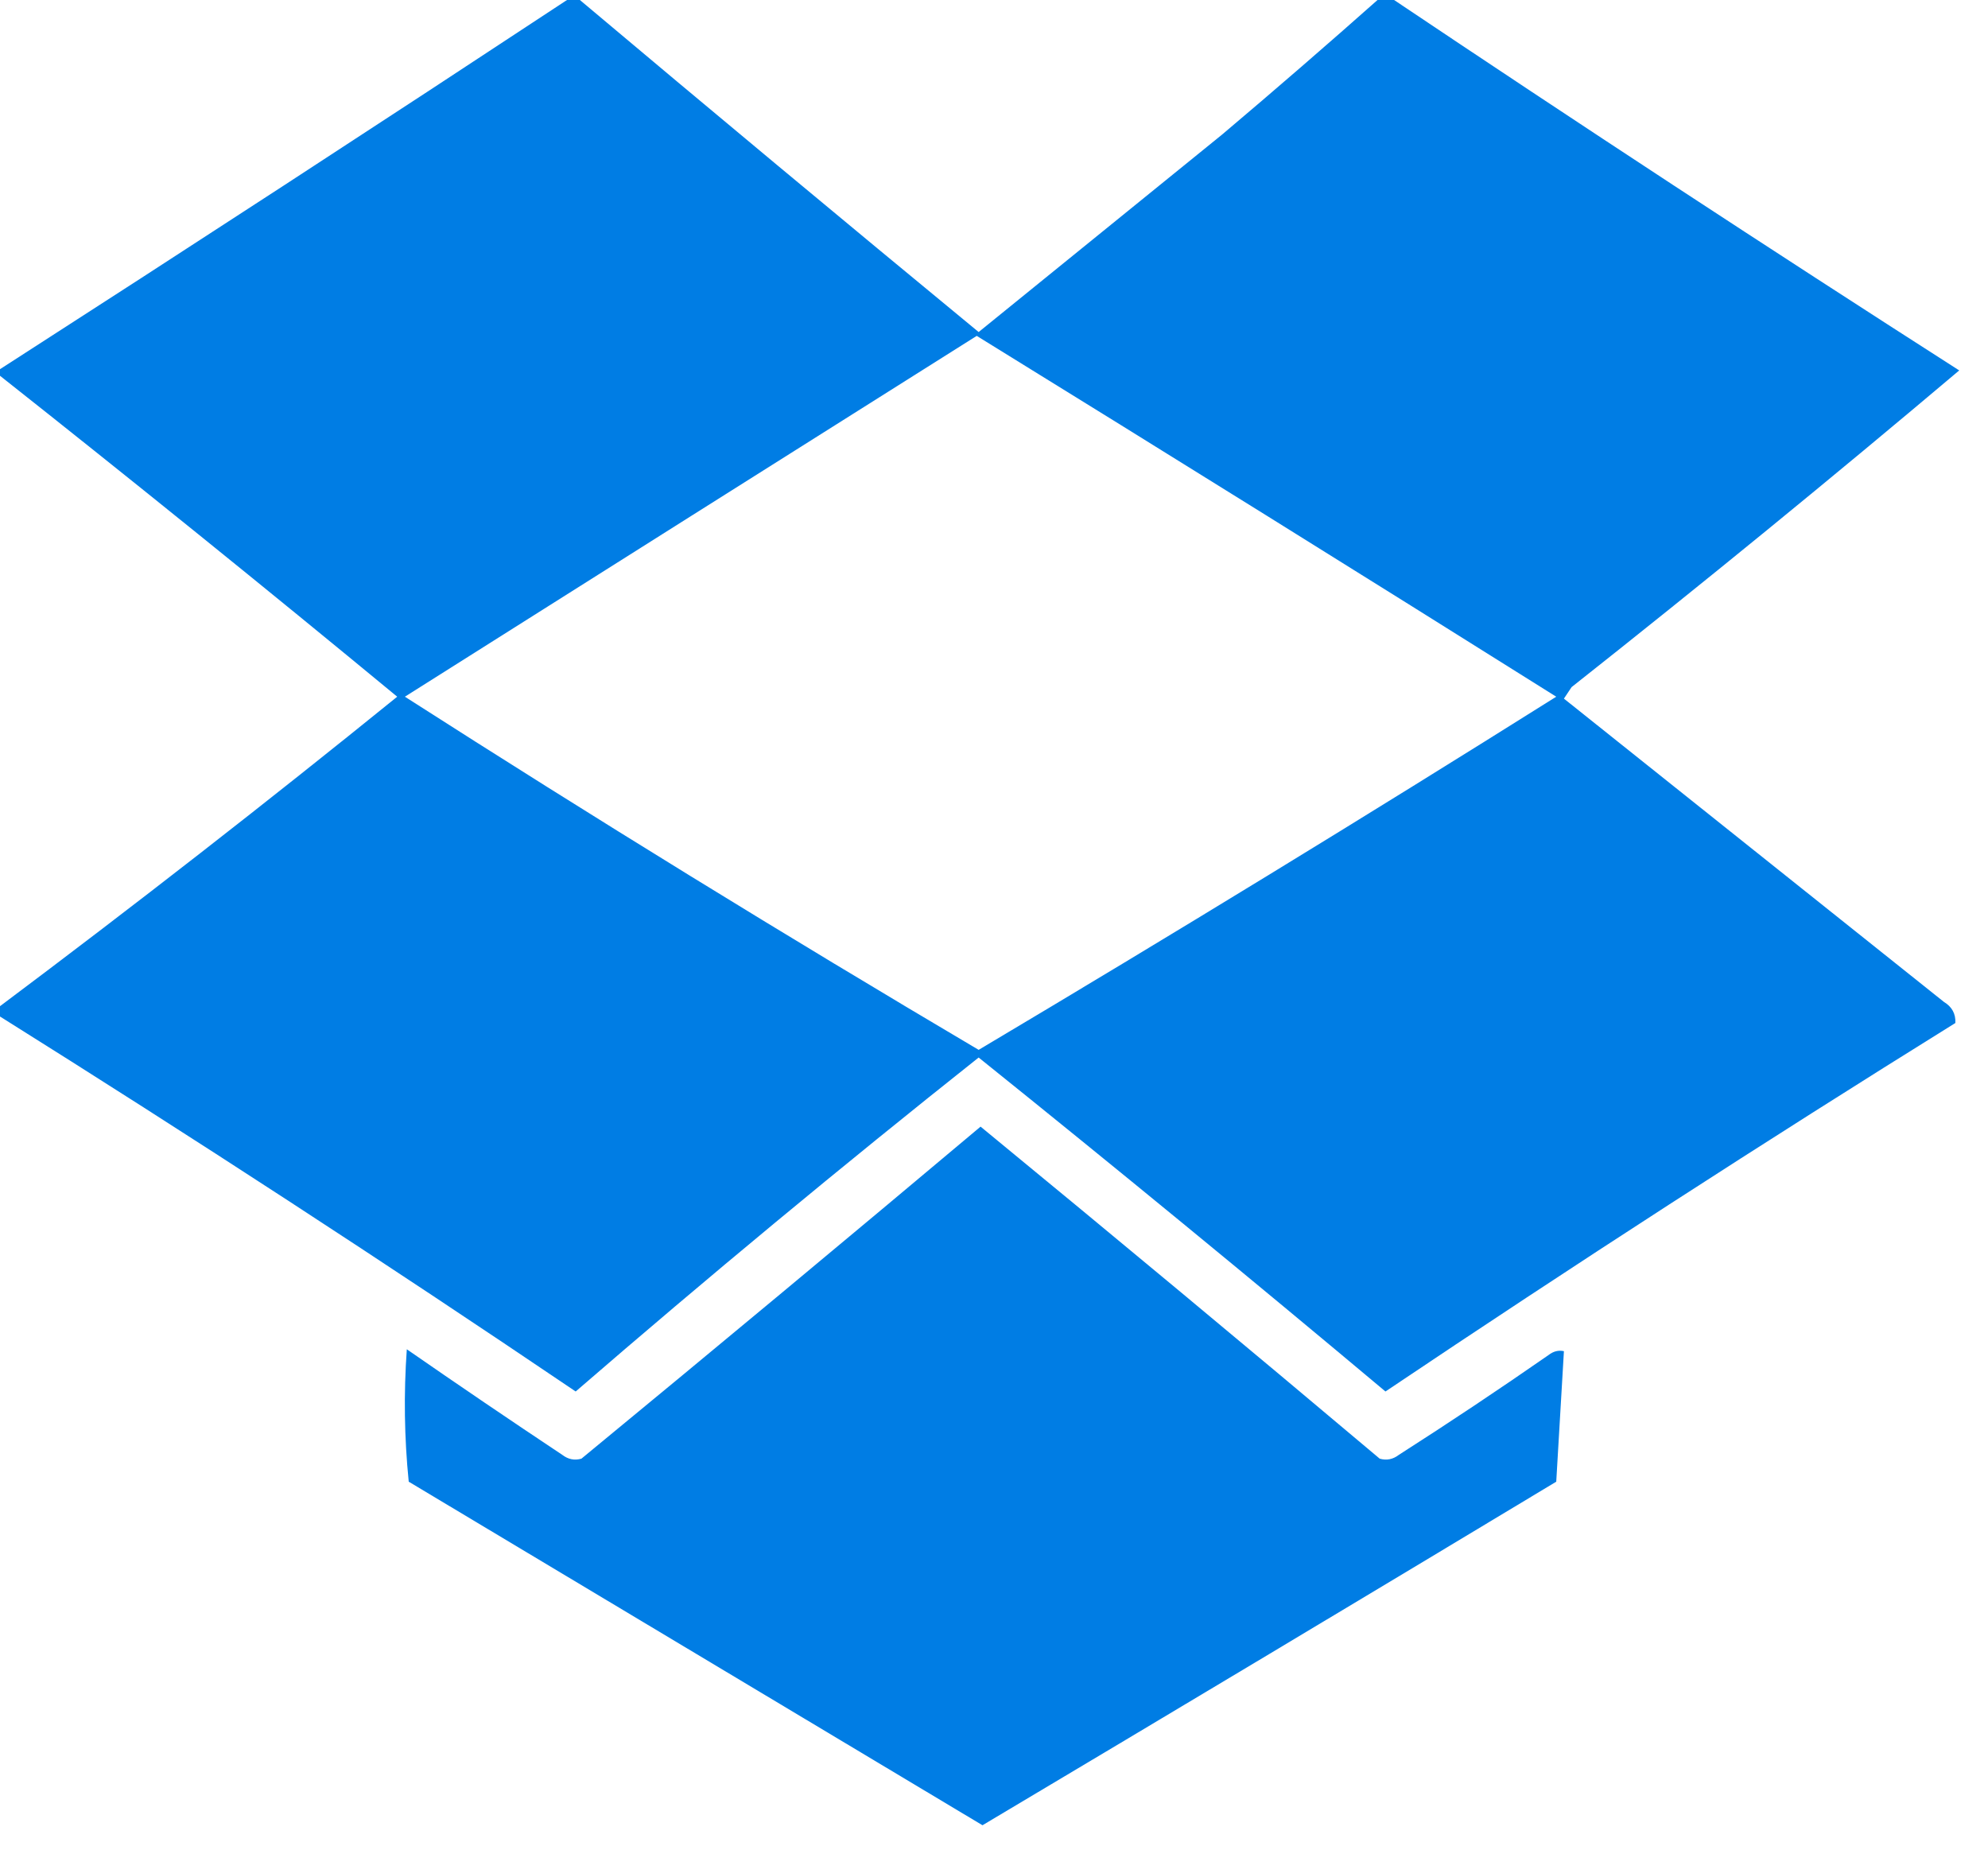 <?xml version="1.0" encoding="UTF-8"?>
<!DOCTYPE svg PUBLIC "-//W3C//DTD SVG 1.1//EN" "http://www.w3.org/Graphics/SVG/1.1/DTD/svg11.dtd">
<svg xmlns="http://www.w3.org/2000/svg" version="1.1" width="518px" height="482px" style="shape-rendering:geometricPrecision; text-rendering:geometricPrecision; image-rendering:optimizeQuality; fill-rule:evenodd; clip-rule:evenodd" xmlns:xlink="http://www.w3.org/1999/xlink">
<g><path style="opacity:1" fill="#007de4" d="M 148.5,-0.5 C 149.167,-0.5 149.833,-0.5 150.5,-0.5C 185.155,28.649 219.988,57.649 255,86.5C 276.156,69.347 297.322,52.18 318.5,35C 332.384,23.273 346.051,11.439 359.5,-0.5C 360.5,-0.5 361.5,-0.5 362.5,-0.5C 411.402,32.298 460.736,64.632 510.5,96.5C 477.294,124.537 443.627,152.037 409.5,179C 408.833,180 408.167,181 407.5,182C 440.476,208.303 473.476,234.636 506.5,261C 508.607,262.264 509.607,264.097 509.5,266.5C 459.506,297.59 410.006,329.59 361,362.5C 325.946,333.108 290.613,304.108 255,275.5C 219.428,303.732 184.428,332.732 150,362.5C 100.374,328.941 50.207,296.274 -0.5,264.5C -0.5,263.833 -0.5,263.167 -0.5,262.5C 35.042,235.878 69.709,208.878 103.5,181.5C 69.128,153.128 34.462,125.128 -0.5,97.5C -0.5,97.167 -0.5,96.833 -0.5,96.5C 49.45,64.374 99.117,32.041 148.5,-0.5 Z M 254.5,87.5 C 304.539,118.383 354.872,149.716 405.5,181.5C 355.719,212.778 305.552,243.444 255,273.5C 204.579,243.71 154.746,213.044 105.5,181.5C 155.207,150.106 204.873,118.773 254.5,87.5 Z"/></g>
<g><path style="opacity:1" fill="#007de4" d="M 255.5,293.5 C 290.29,322.079 324.956,350.912 359.5,380C 361.289,380.52 362.956,380.187 364.5,379C 377.672,370.581 390.672,361.915 403.5,353C 404.759,352.018 406.092,351.685 407.5,352C 406.833,363.333 406.167,374.667 405.5,386C 355.733,415.966 305.9,445.799 256,475.5C 206.177,445.683 156.343,415.849 106.5,386C 105.346,374.576 105.18,363.076 106,351.5C 119.38,360.779 132.88,369.945 146.5,379C 148.044,380.187 149.711,380.52 151.5,380C 186.357,351.302 221.023,322.469 255.5,293.5 Z"/></g>
</svg>
